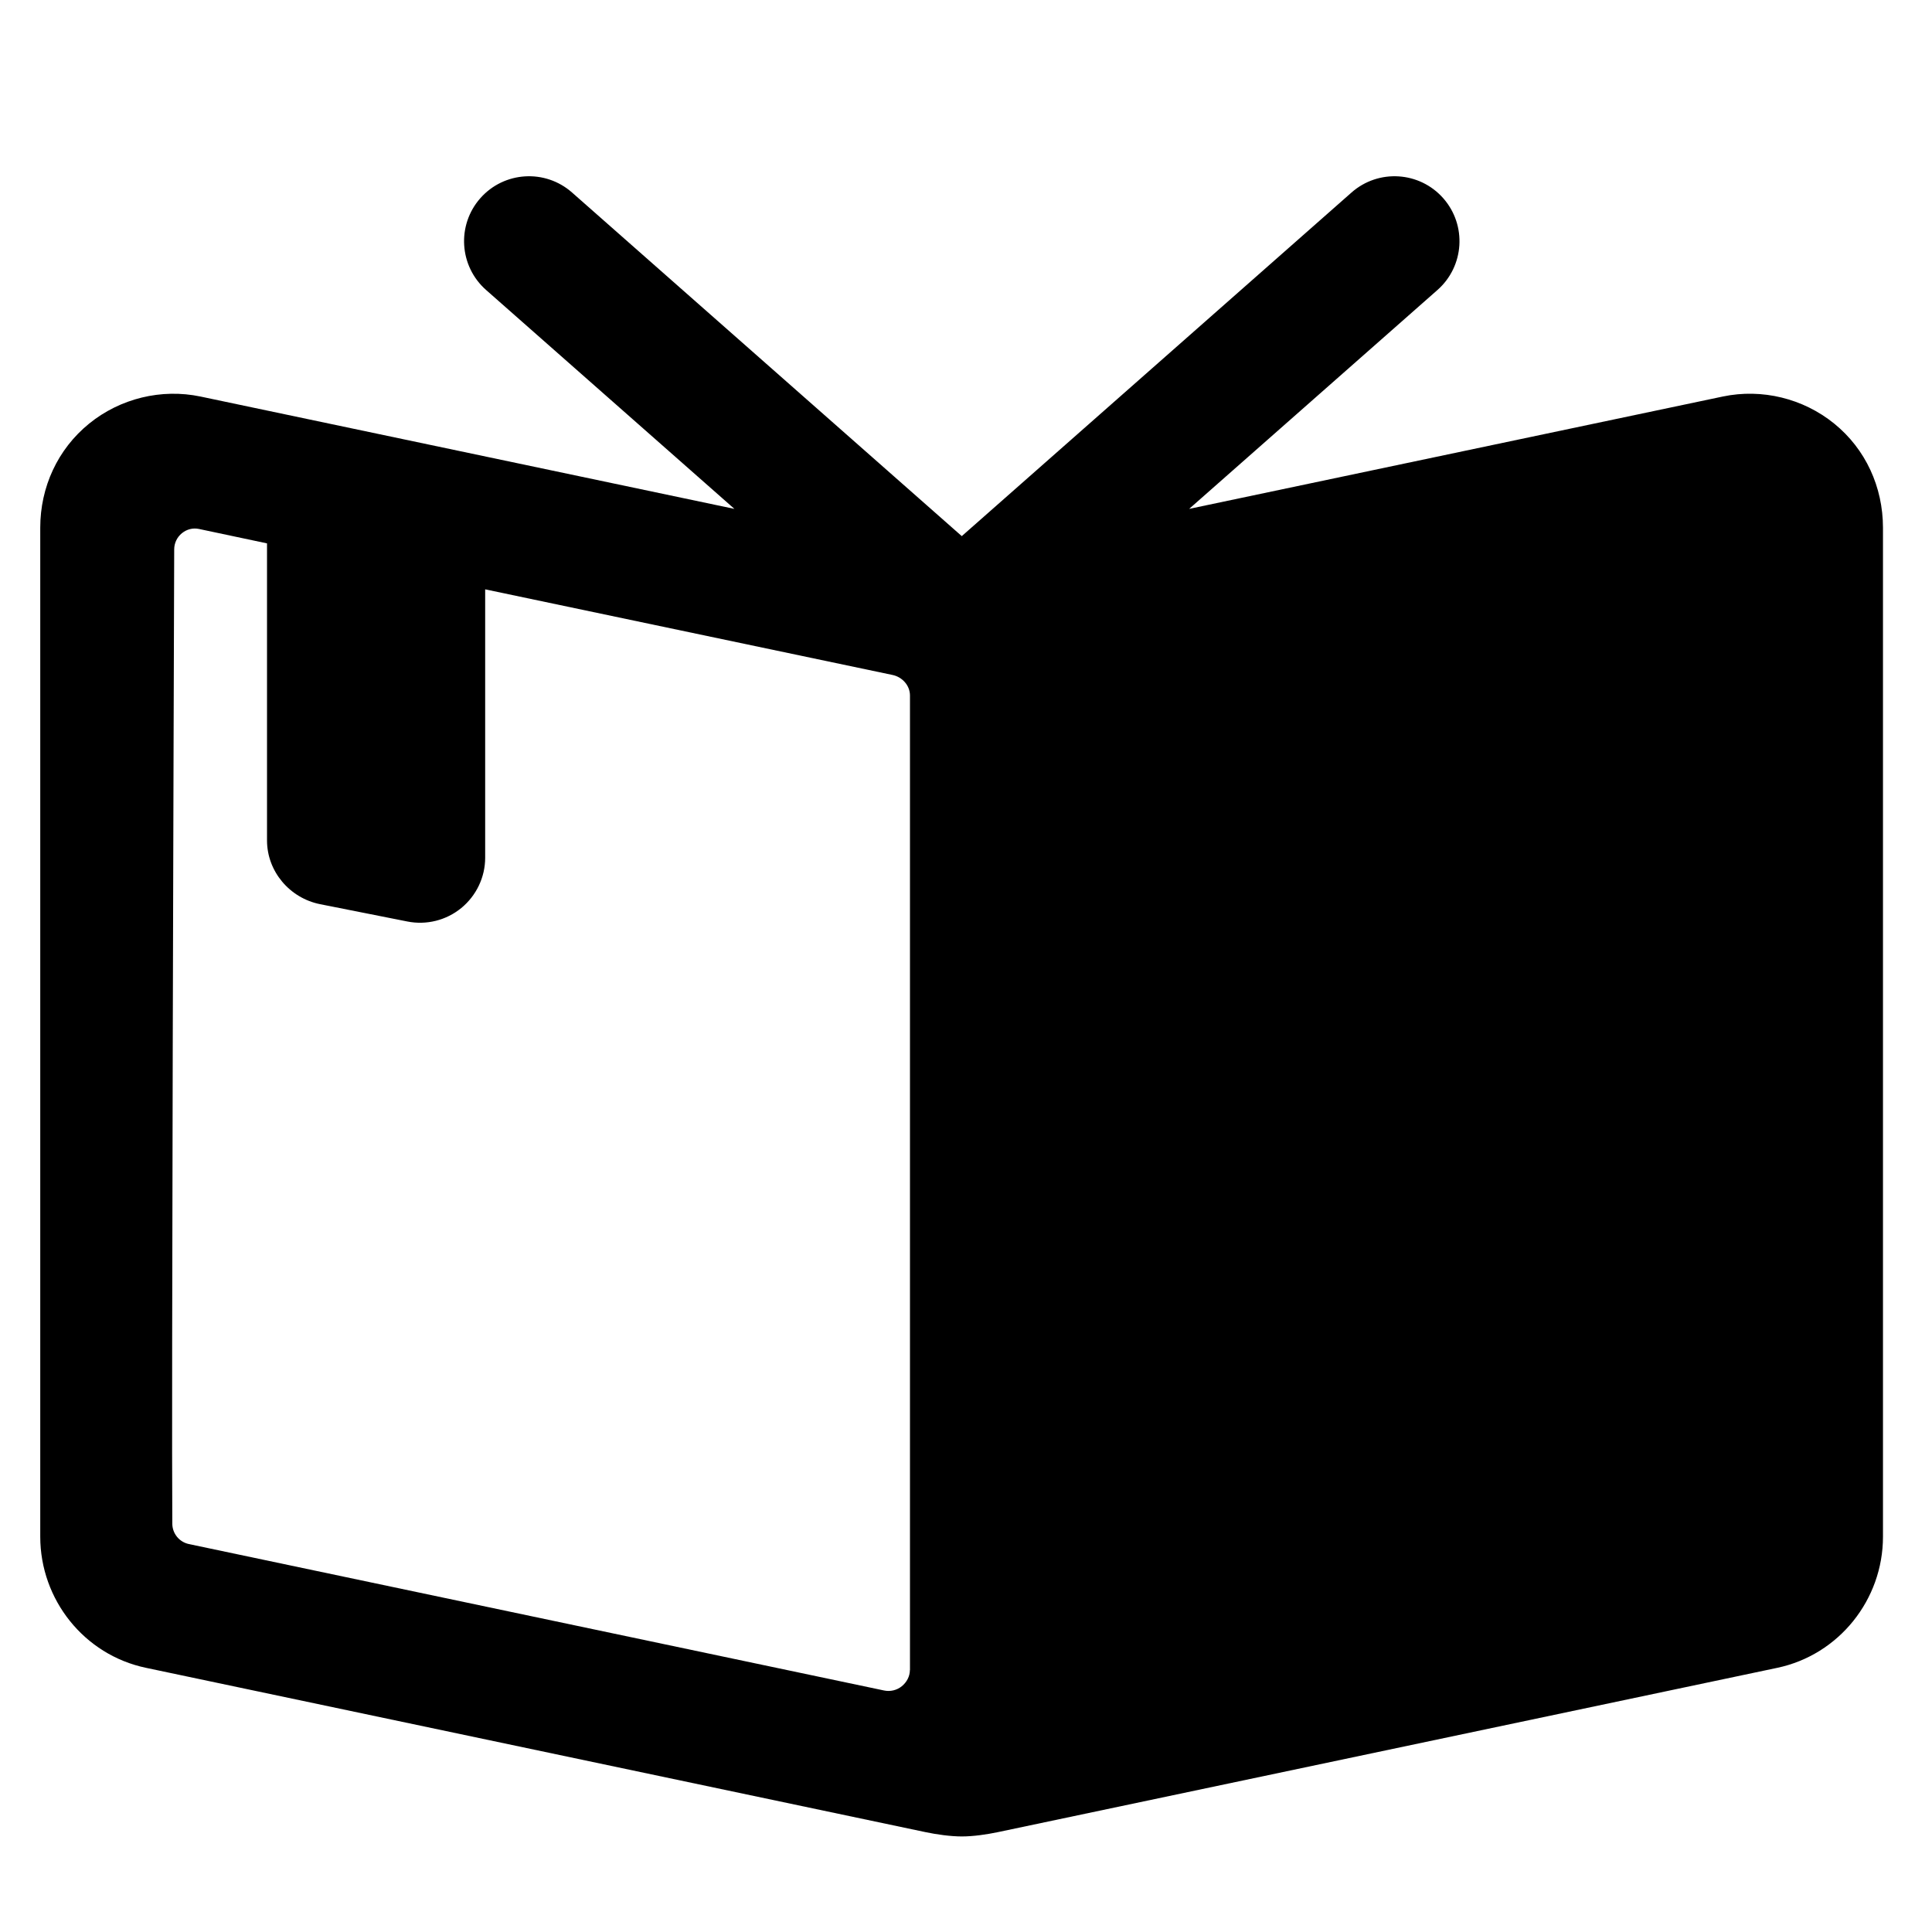 <svg xmlns="http://www.w3.org/2000/svg" xmlns:xlink="http://www.w3.org/1999/xlink" id="Layer_1" width="48" height="48" x="0" y="0" enable-background="new 0 0 48 48" version="1.1" viewBox="0 0 48 48" xml:space="preserve"><g><path d="M45.57,10.524c-0.77-0.625-1.793-0.876-2.765-0.673l-13.261,2.792l6.17-5.439c0.668-0.59,0.733-1.609,0.143-2.279 c-0.589-0.668-1.609-0.732-2.278-0.143l-9.684,8.538l-9.684-8.538c-0.669-0.589-1.689-0.525-2.278,0.143 c-0.59,0.669-0.525,1.689,0.143,2.279l6.17,5.439L4.982,9.852C4.01,9.648,2.985,9.899,2.215,10.524C1.432,11.16,1,12.103,1,13.11 v25.068c0,1.566,1.092,2.936,2.624,3.258l19.375,4.084c0.266,0.056,0.615,0.106,0.899,0.106s0.622-0.05,0.889-0.106l19.368-4.083 c1.532-0.323,2.627-1.692,2.627-3.258V13.11C46.781,12.103,46.354,11.16,45.57,10.524z M22.606,41.492 c0,0.157-0.08,0.305-0.202,0.403c-0.122,0.099-0.286,0.137-0.438,0.105L4.694,38.362c-0.239-0.05-0.411-0.26-0.413-0.504 c-0.022-2.953,0.035-20.614,0.047-24.209c0-0.156,0.071-0.304,0.192-0.402c0.122-0.098,0.271-0.137,0.424-0.105L6.634,13.5v7.38 c0,0.77,0.563,1.433,1.318,1.584l2.167,0.43c0.475,0.095,0.967-0.028,1.341-0.334c0.374-0.307,0.594-0.765,0.594-1.249v-6.669 l10.124,2.128c0.241,0.051,0.43,0.263,0.43,0.508V41.492z"/></g></svg>